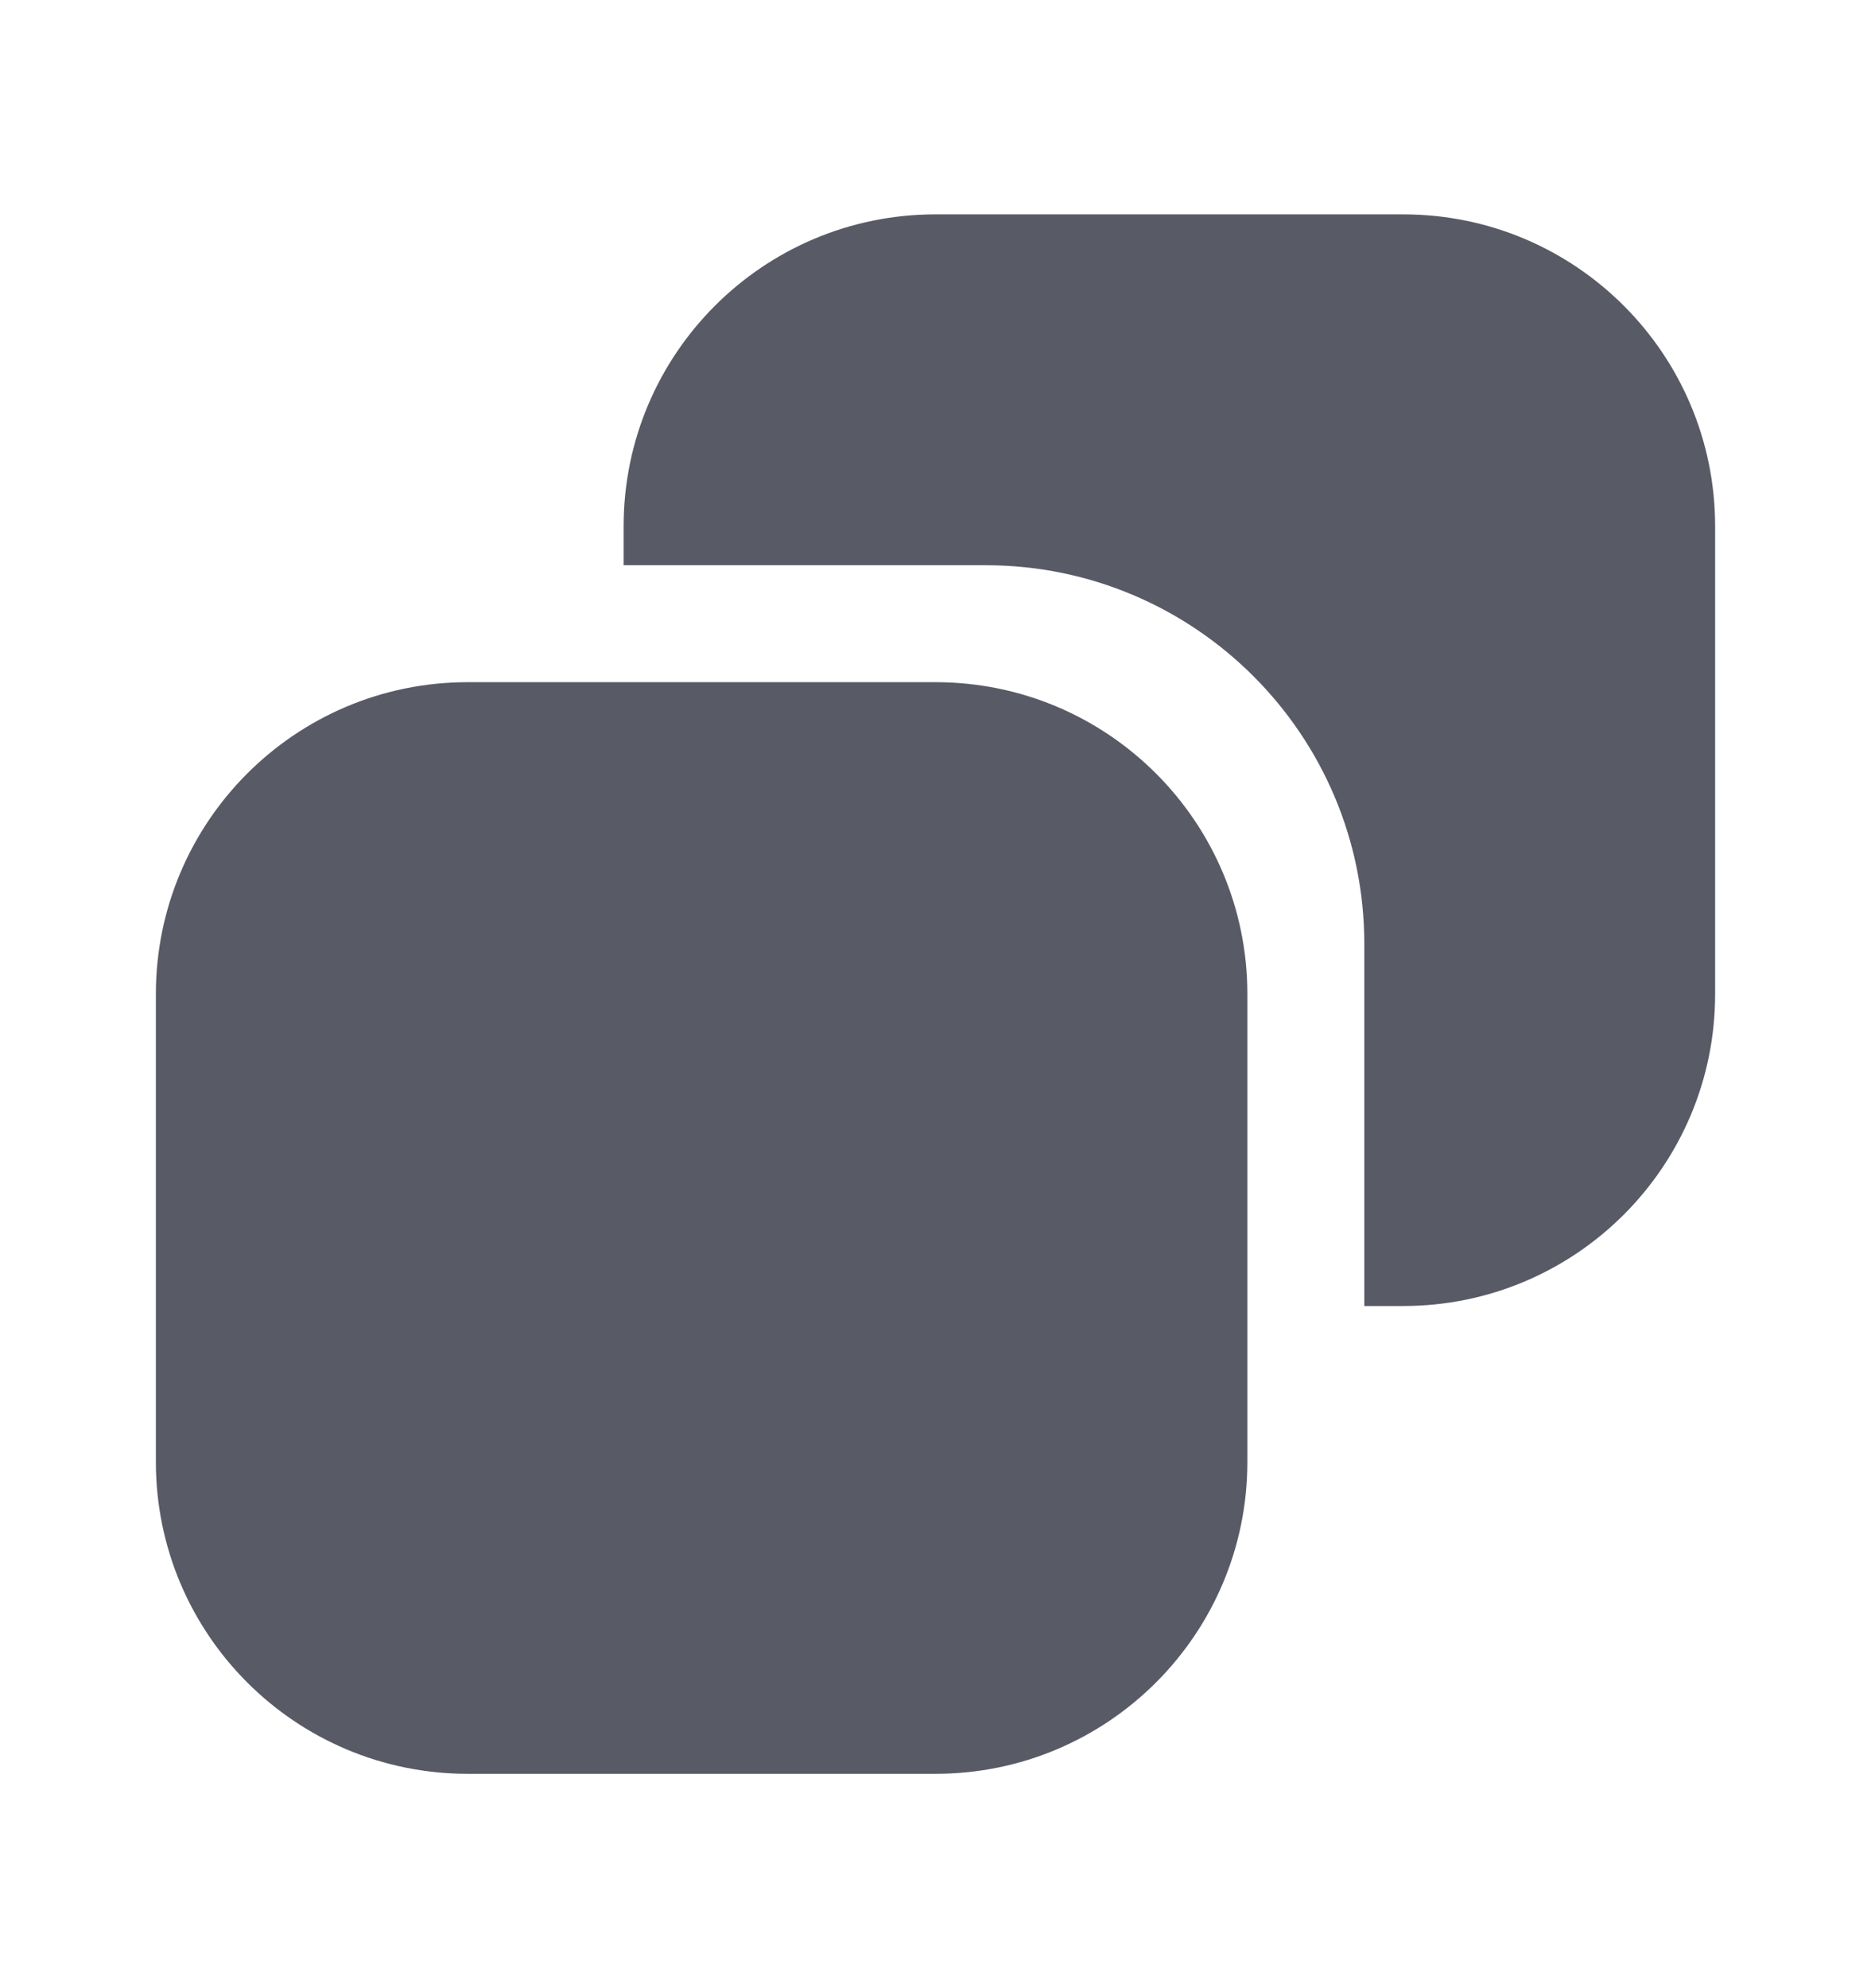 <svg width="16" height="17" viewBox="0 0 16 17" fill="none" xmlns="http://www.w3.org/2000/svg">
<path fill-rule="evenodd" clip-rule="evenodd" d="M8.429 4.833H5.333V4.5C5.333 3.027 6.527 1.833 8 1.833H12C13.473 1.833 14.667 3.027 14.667 4.5V8.5C14.667 9.973 13.473 11.167 12 11.167H11.667V8.071C11.667 6.283 10.217 4.833 8.429 4.833ZM8 15.167H4C2.527 15.167 1.333 13.973 1.333 12.5V8.5C1.333 7.027 2.527 5.833 4 5.833H8C9.473 5.833 10.667 7.027 10.667 8.5V12.5C10.667 13.973 9.473 15.167 8 15.167Z" fill="#585A65"/>
</svg>
